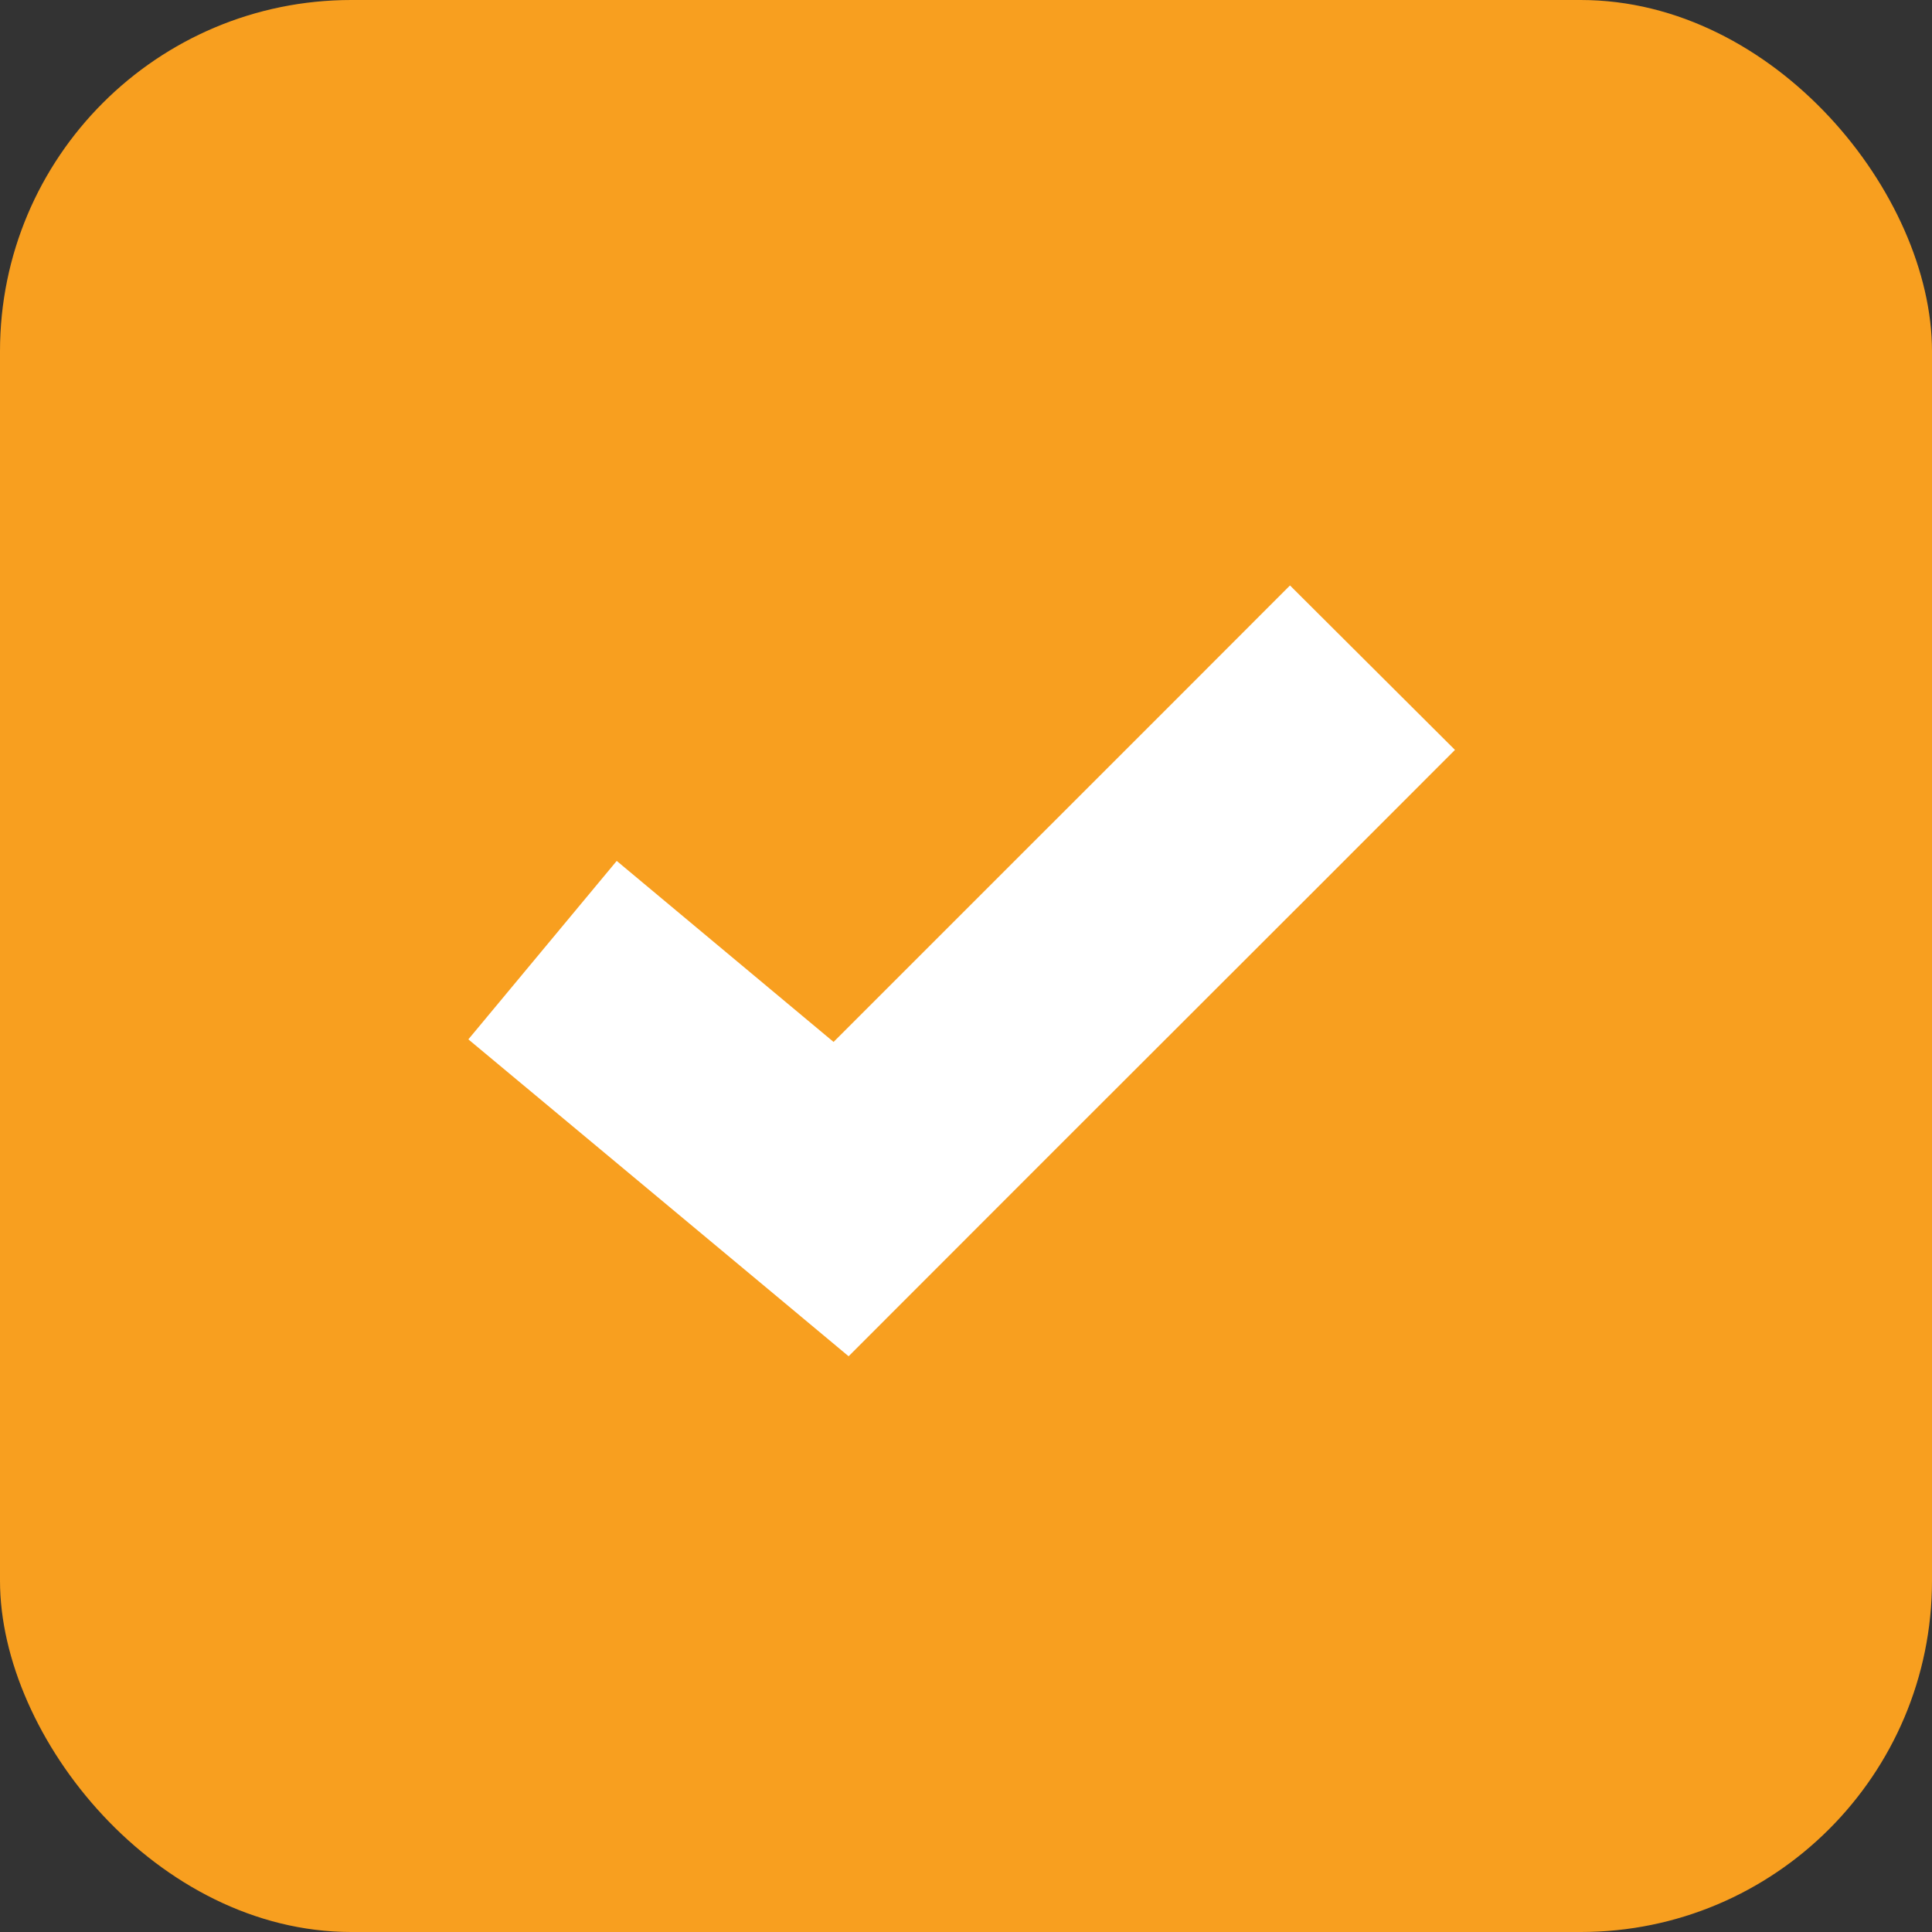 <svg width="33" height="33" viewBox="0 0 33 33" fill="none" xmlns="http://www.w3.org/2000/svg">
<rect x="0" y="0" width="33" height="33" fill="#333333" stroke="none"/>
<rect width="33" height="33" rx="6" fill="#F89F1F"/>
<path d="M22.034 10C19.438 12.602 16.838 15.194 14.238 17.797L10.534 14.705L8 17.753L13.103 22.005L14.495 23.166L15.779 21.881C18.801 18.854 21.825 15.842 24.852 12.809L22.034 10Z" fill="white"/>
</svg>
